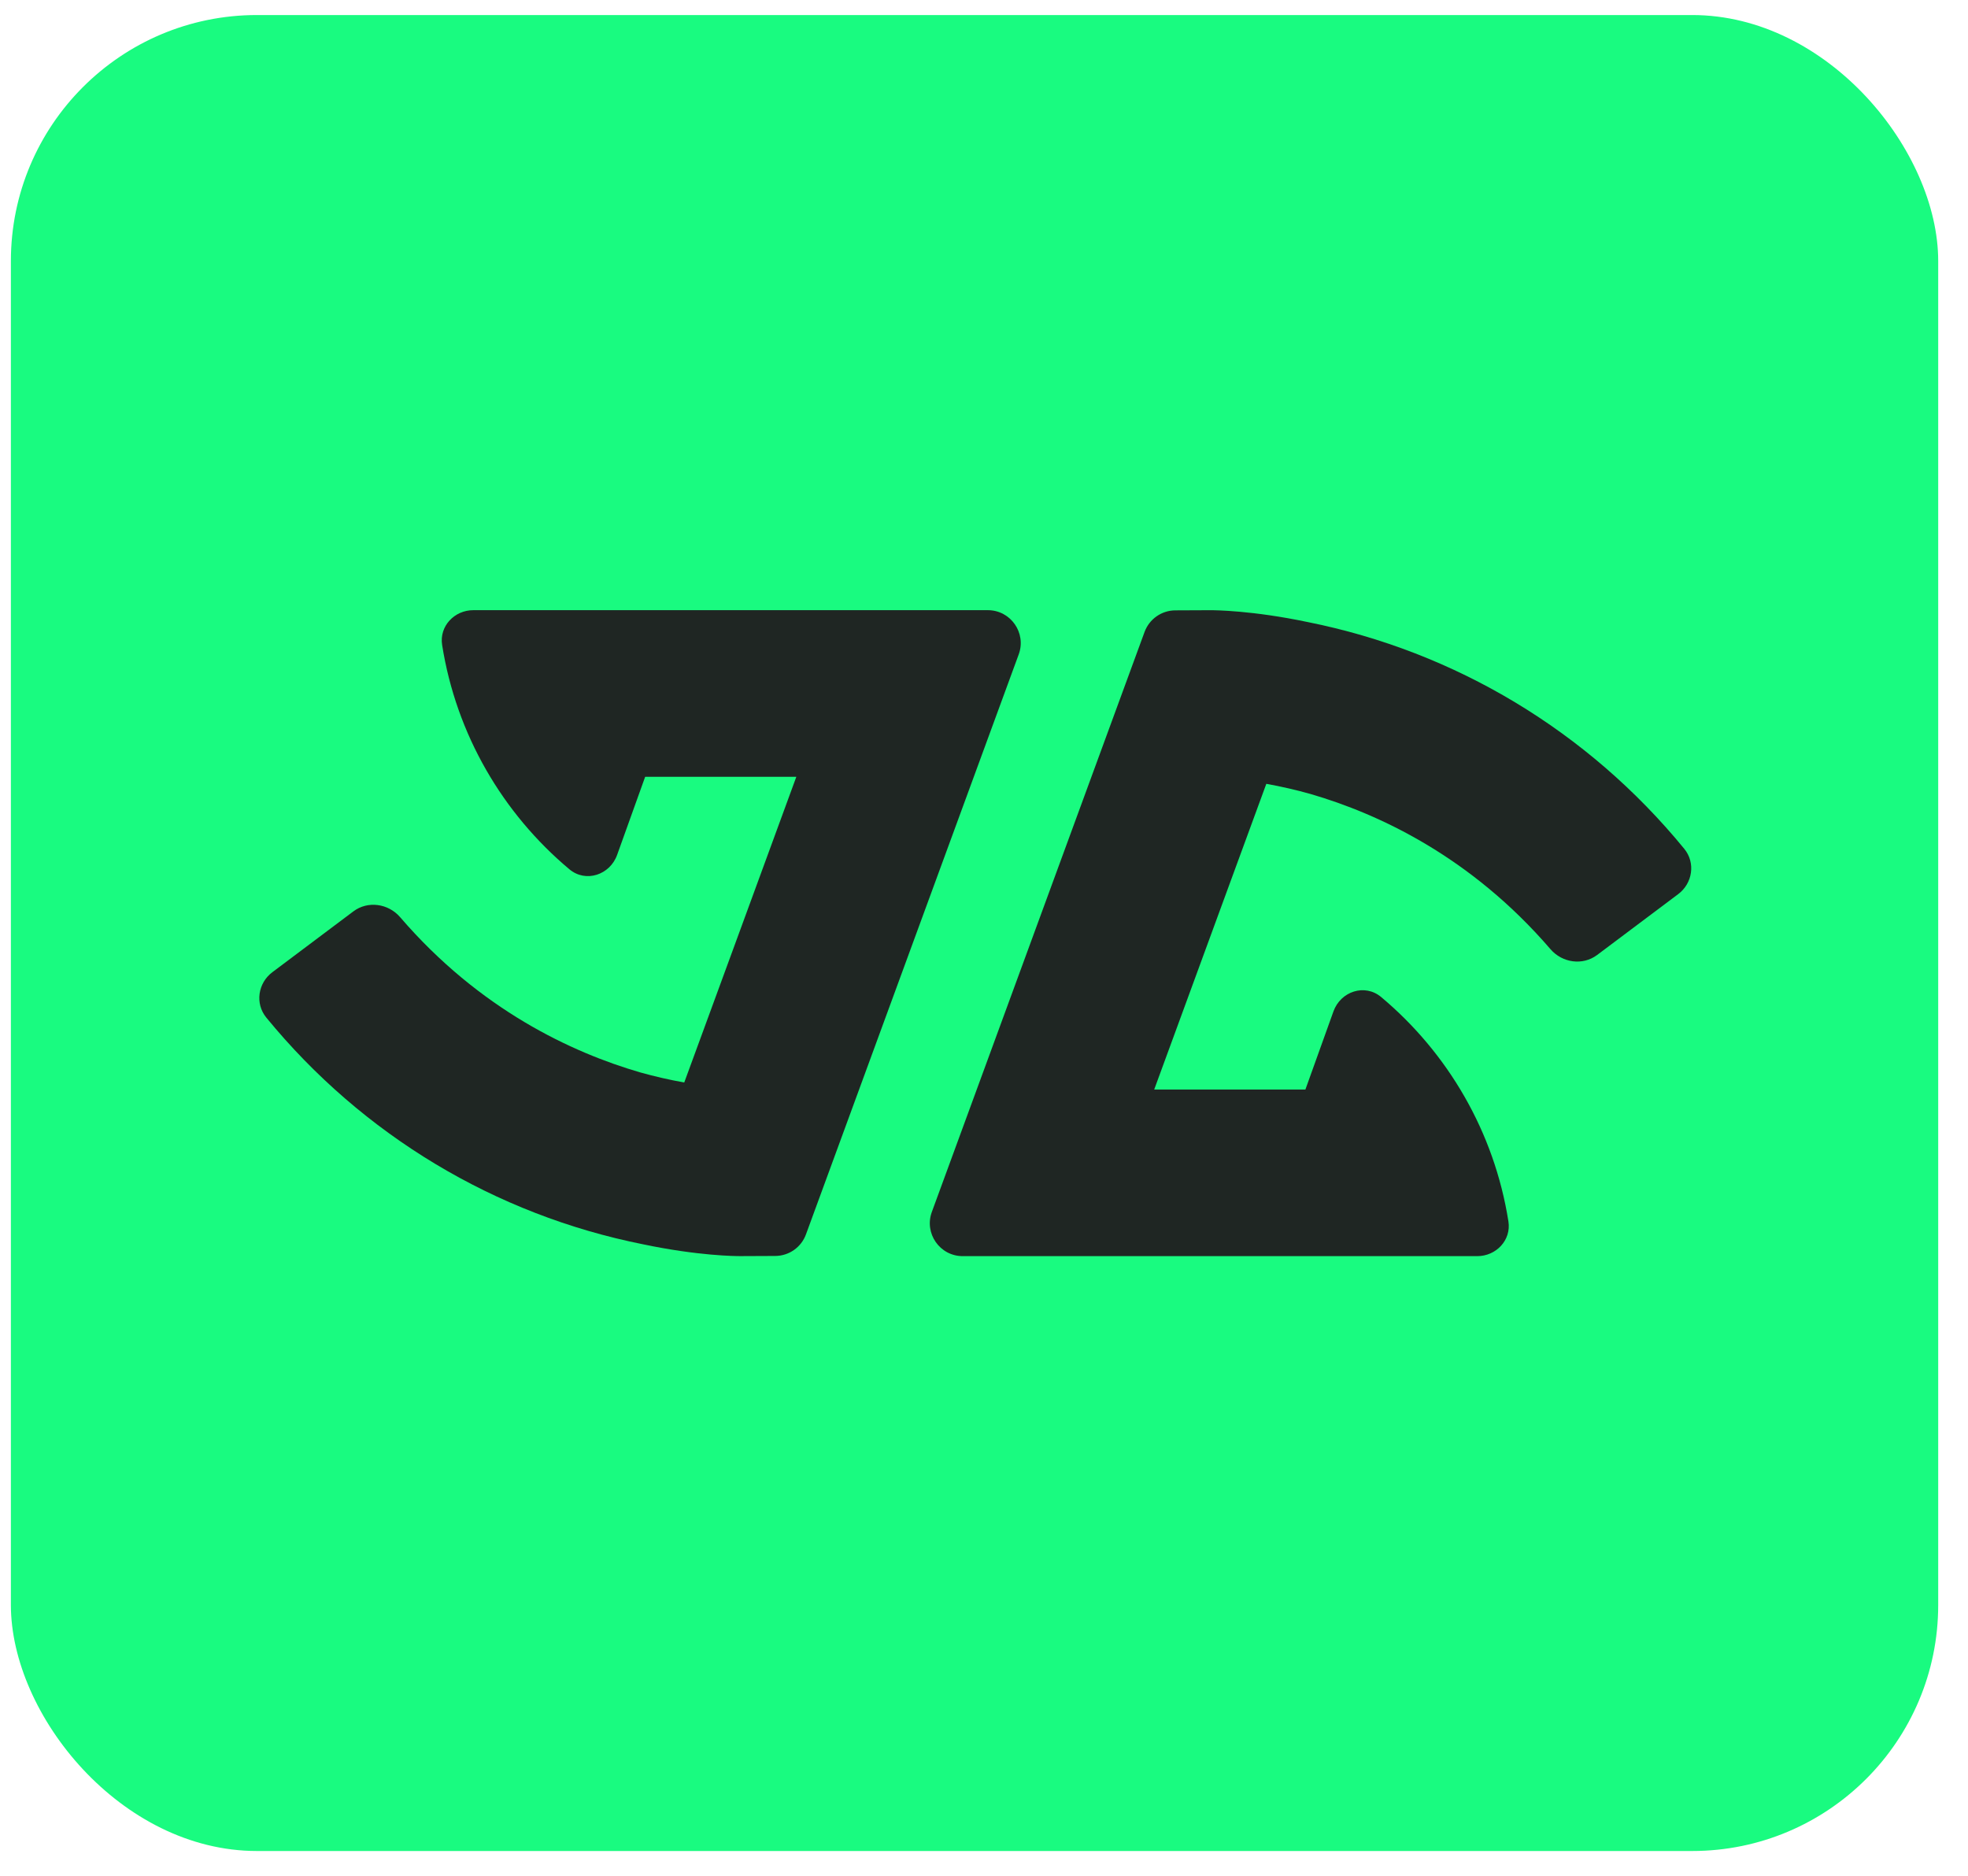 <svg width="64" height="61" viewBox="0 0 64 61" fill="none" xmlns="http://www.w3.org/2000/svg">
<rect x="0.354" y="0.489" width="62.677" height="59.703" rx="8" fill="#19FB80"/>
<path d="M42.53 20.229C40.721 19.849 39.503 19.843 39.363 19.843L38.222 19.848C37.775 19.85 37.376 20.13 37.222 20.549L33.676 30.216L30.304 39.41C30.048 40.108 30.564 40.848 31.308 40.848H48.04C48.657 40.848 49.151 40.326 49.054 39.717C48.593 36.802 47.081 34.236 44.915 32.422C44.384 31.977 43.598 32.237 43.364 32.89L42.452 35.43H37.535L39.587 29.834L41.181 25.489C41.667 25.576 42.146 25.686 42.617 25.819C44.837 26.465 47.832 27.857 50.421 30.865C50.805 31.311 51.469 31.407 51.94 31.054L54.575 29.076C55.045 28.724 55.145 28.055 54.772 27.601C51.639 23.774 47.321 21.188 42.53 20.229Z" fill="#1F2623"/>
<path d="M20.903 40.461C22.712 40.841 23.93 40.847 24.07 40.847L25.21 40.842C25.658 40.84 26.056 40.561 26.21 40.141L29.756 30.474L33.129 21.28C33.385 20.582 32.868 19.842 32.125 19.842L15.392 19.842C14.776 19.842 14.282 20.364 14.378 20.973C14.839 23.888 16.352 26.454 18.517 28.268C19.049 28.713 19.834 28.453 20.069 27.8L20.981 25.26L25.897 25.26L23.846 30.856L22.252 35.201C21.765 35.114 21.287 35.004 20.816 34.872C18.595 34.225 15.601 32.833 13.012 29.825C12.628 29.38 11.963 29.284 11.493 29.636L8.858 31.614C8.387 31.967 8.288 32.635 8.66 33.09C11.793 36.917 16.112 39.502 20.903 40.461Z" fill="#1F2623"/>
</svg>

